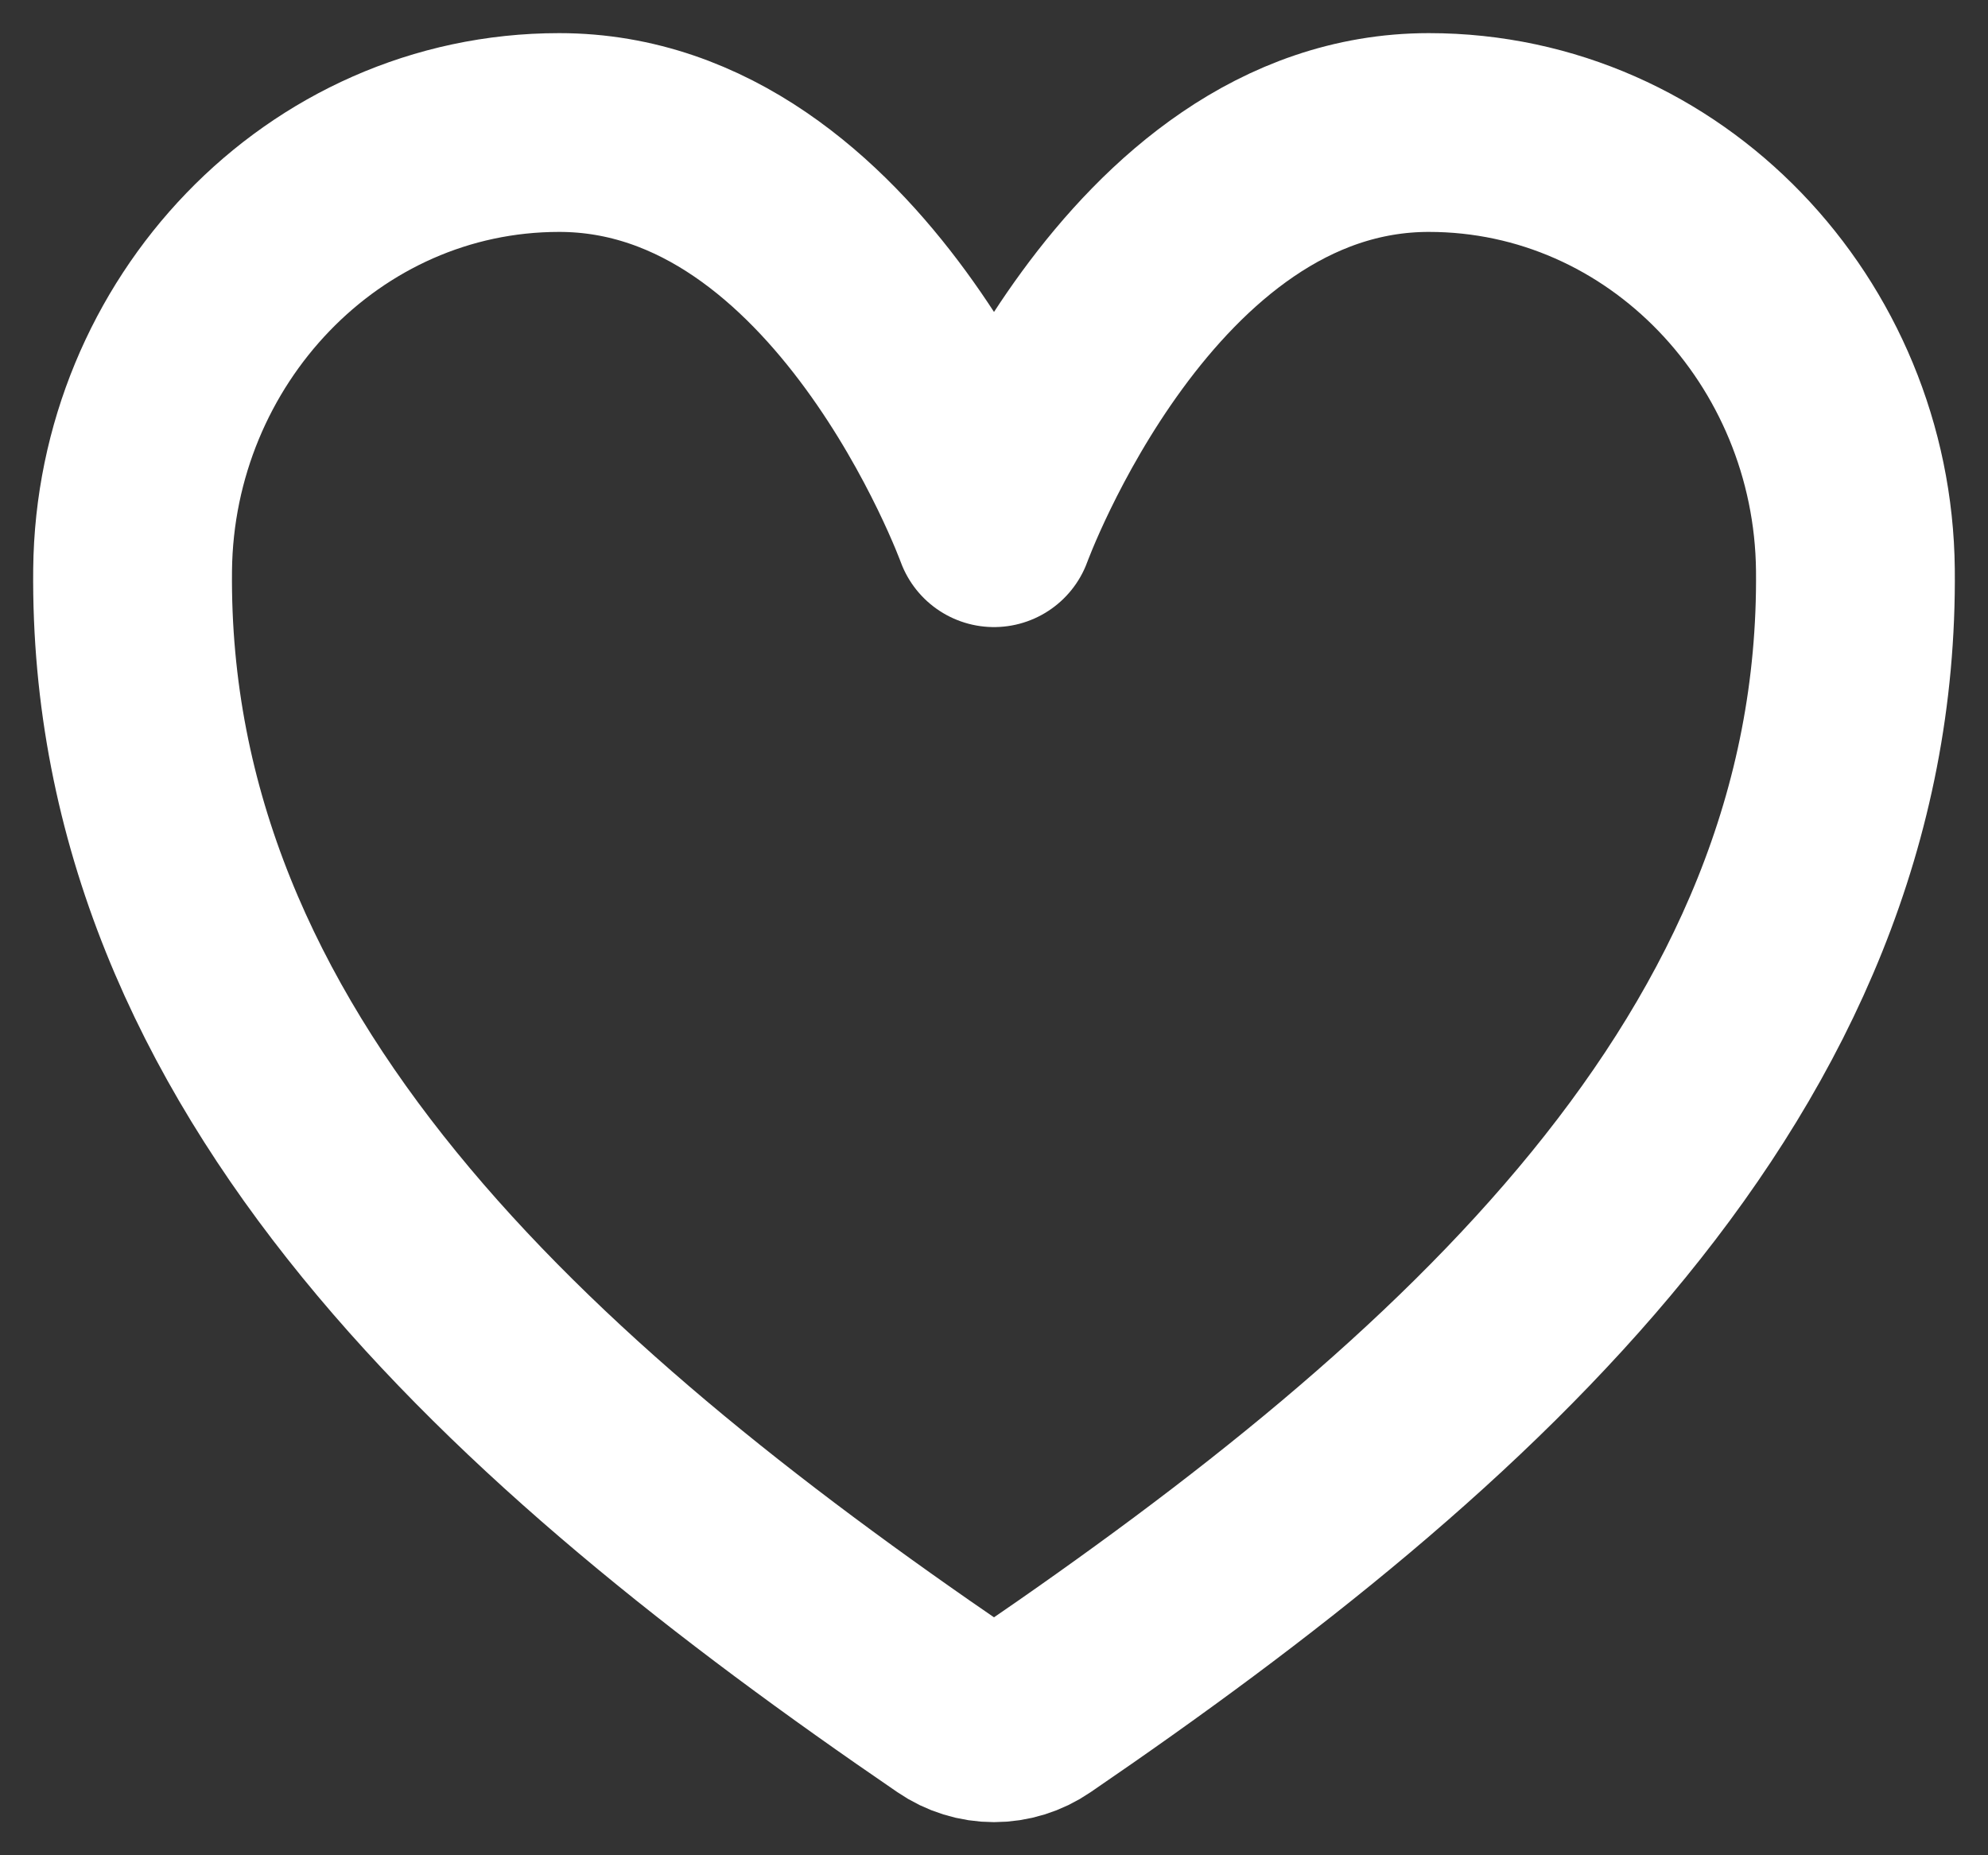 <svg width="30" height="28" viewBox="0 0 30 28" fill="none" xmlns="http://www.w3.org/2000/svg">
<rect x="0" y="0" width="30" height="28" fill="#333333" stroke="none"/>
<path d="M21.562 2C17.167 2 15 7.964 15 7.964C15 7.964 12.834 2 8.438 2C4.866 2 2.037 5.01 2.001 8.601C1.926 16.055 7.873 21.356 14.391 25.811C14.57 25.934 14.783 26 15 26C15.217 26 15.43 25.934 15.609 25.811C22.127 21.356 28.073 16.055 27.999 8.601C27.963 5.01 25.134 2 21.562 2Z" stroke="#ffffff" stroke-width="3" stroke-linecap="round" stroke-linejoin="round"/>
</svg>
